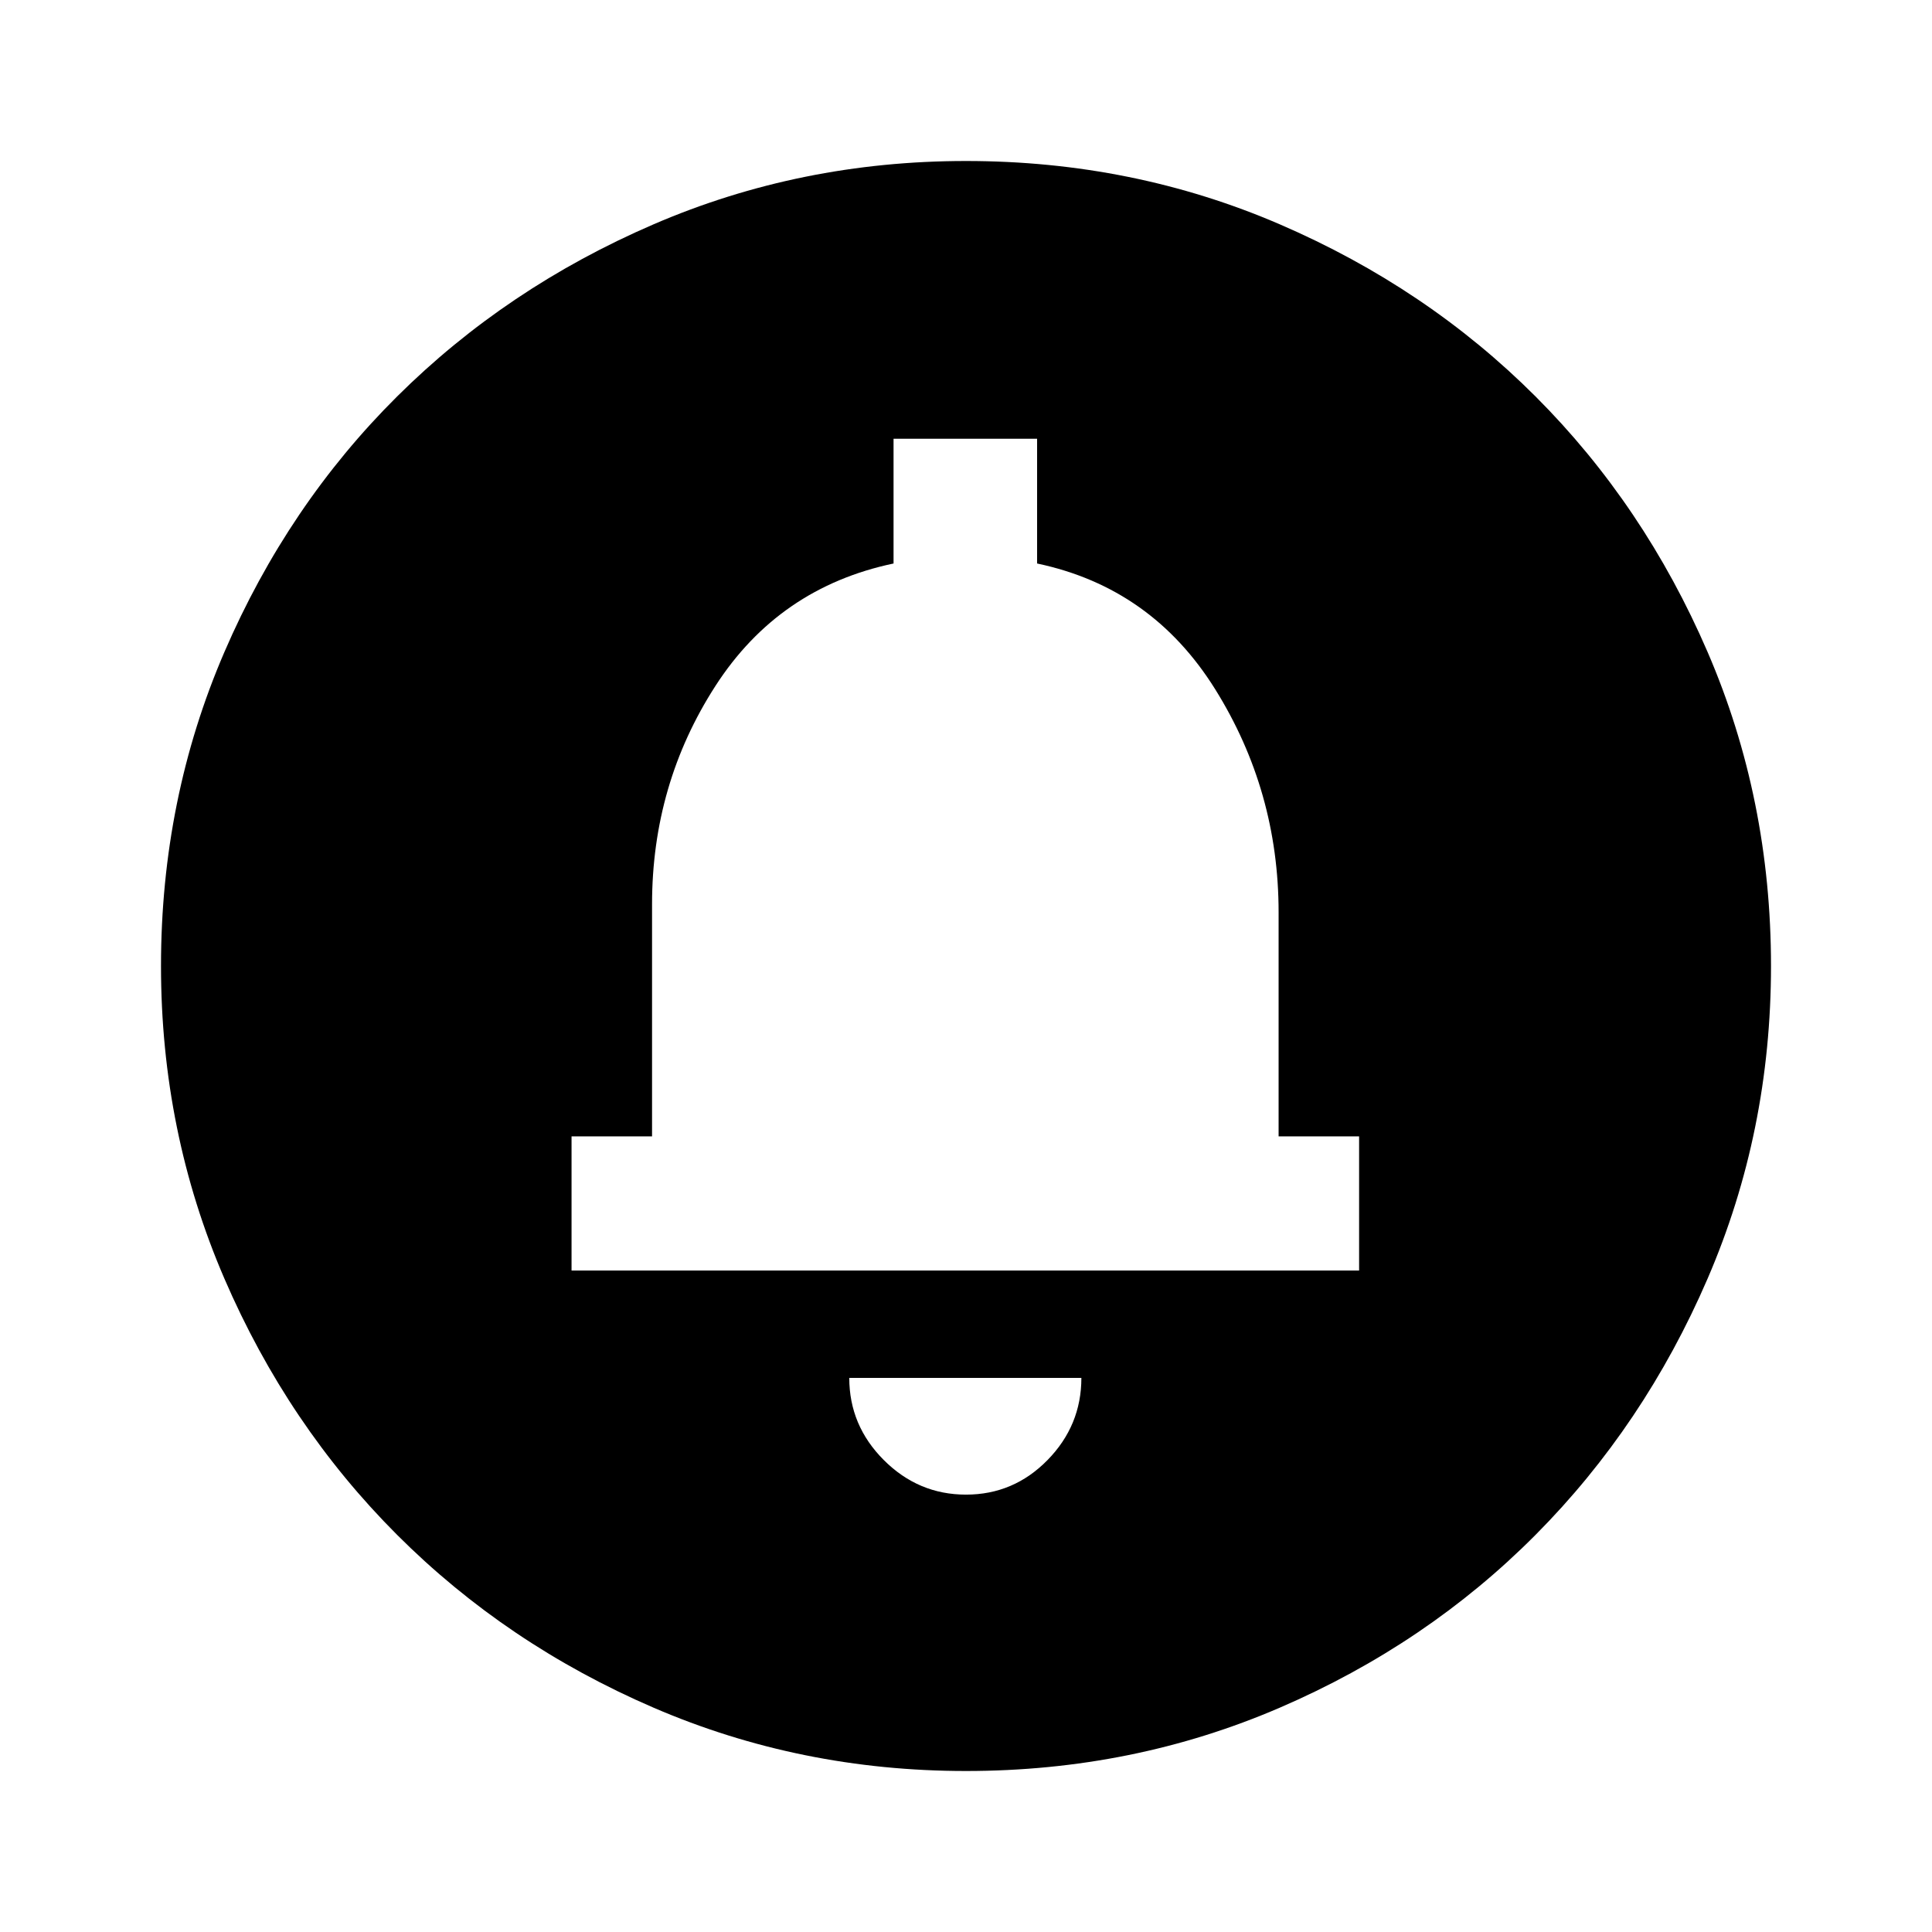 <svg xmlns="http://www.w3.org/2000/svg" height="40" viewBox="0 -960 960 960" width="40"><path d="M480-217.33q23.67 0 40.5-17.17t16.83-40.83H422q0 23.66 17.17 40.83 17.16 17.17 40.83 17.17ZM284-328.67h391.33v-66.66h-40v-111.34q0-60.33-31.5-110.83t-88.5-62.5v-62H444v62q-57 12-88.5 60.83-31.5 48.84-31.5 108.5v115.34h-40v66.66Zm196-66.66ZM480-80q-82.33 0-155.33-31.5-73-31.5-127.34-85.83Q143-251.67 111.5-324.67T80-480q0-83 31.5-156t85.83-127q54.34-54 127.34-85.5T480-880q83 0 156 31.5T763-763q54 54 85.5 127T880-480q0 82.33-31.5 155.33-31.5 73-85.5 127.34Q709-143 636-111.5T480-80Z"/></svg>